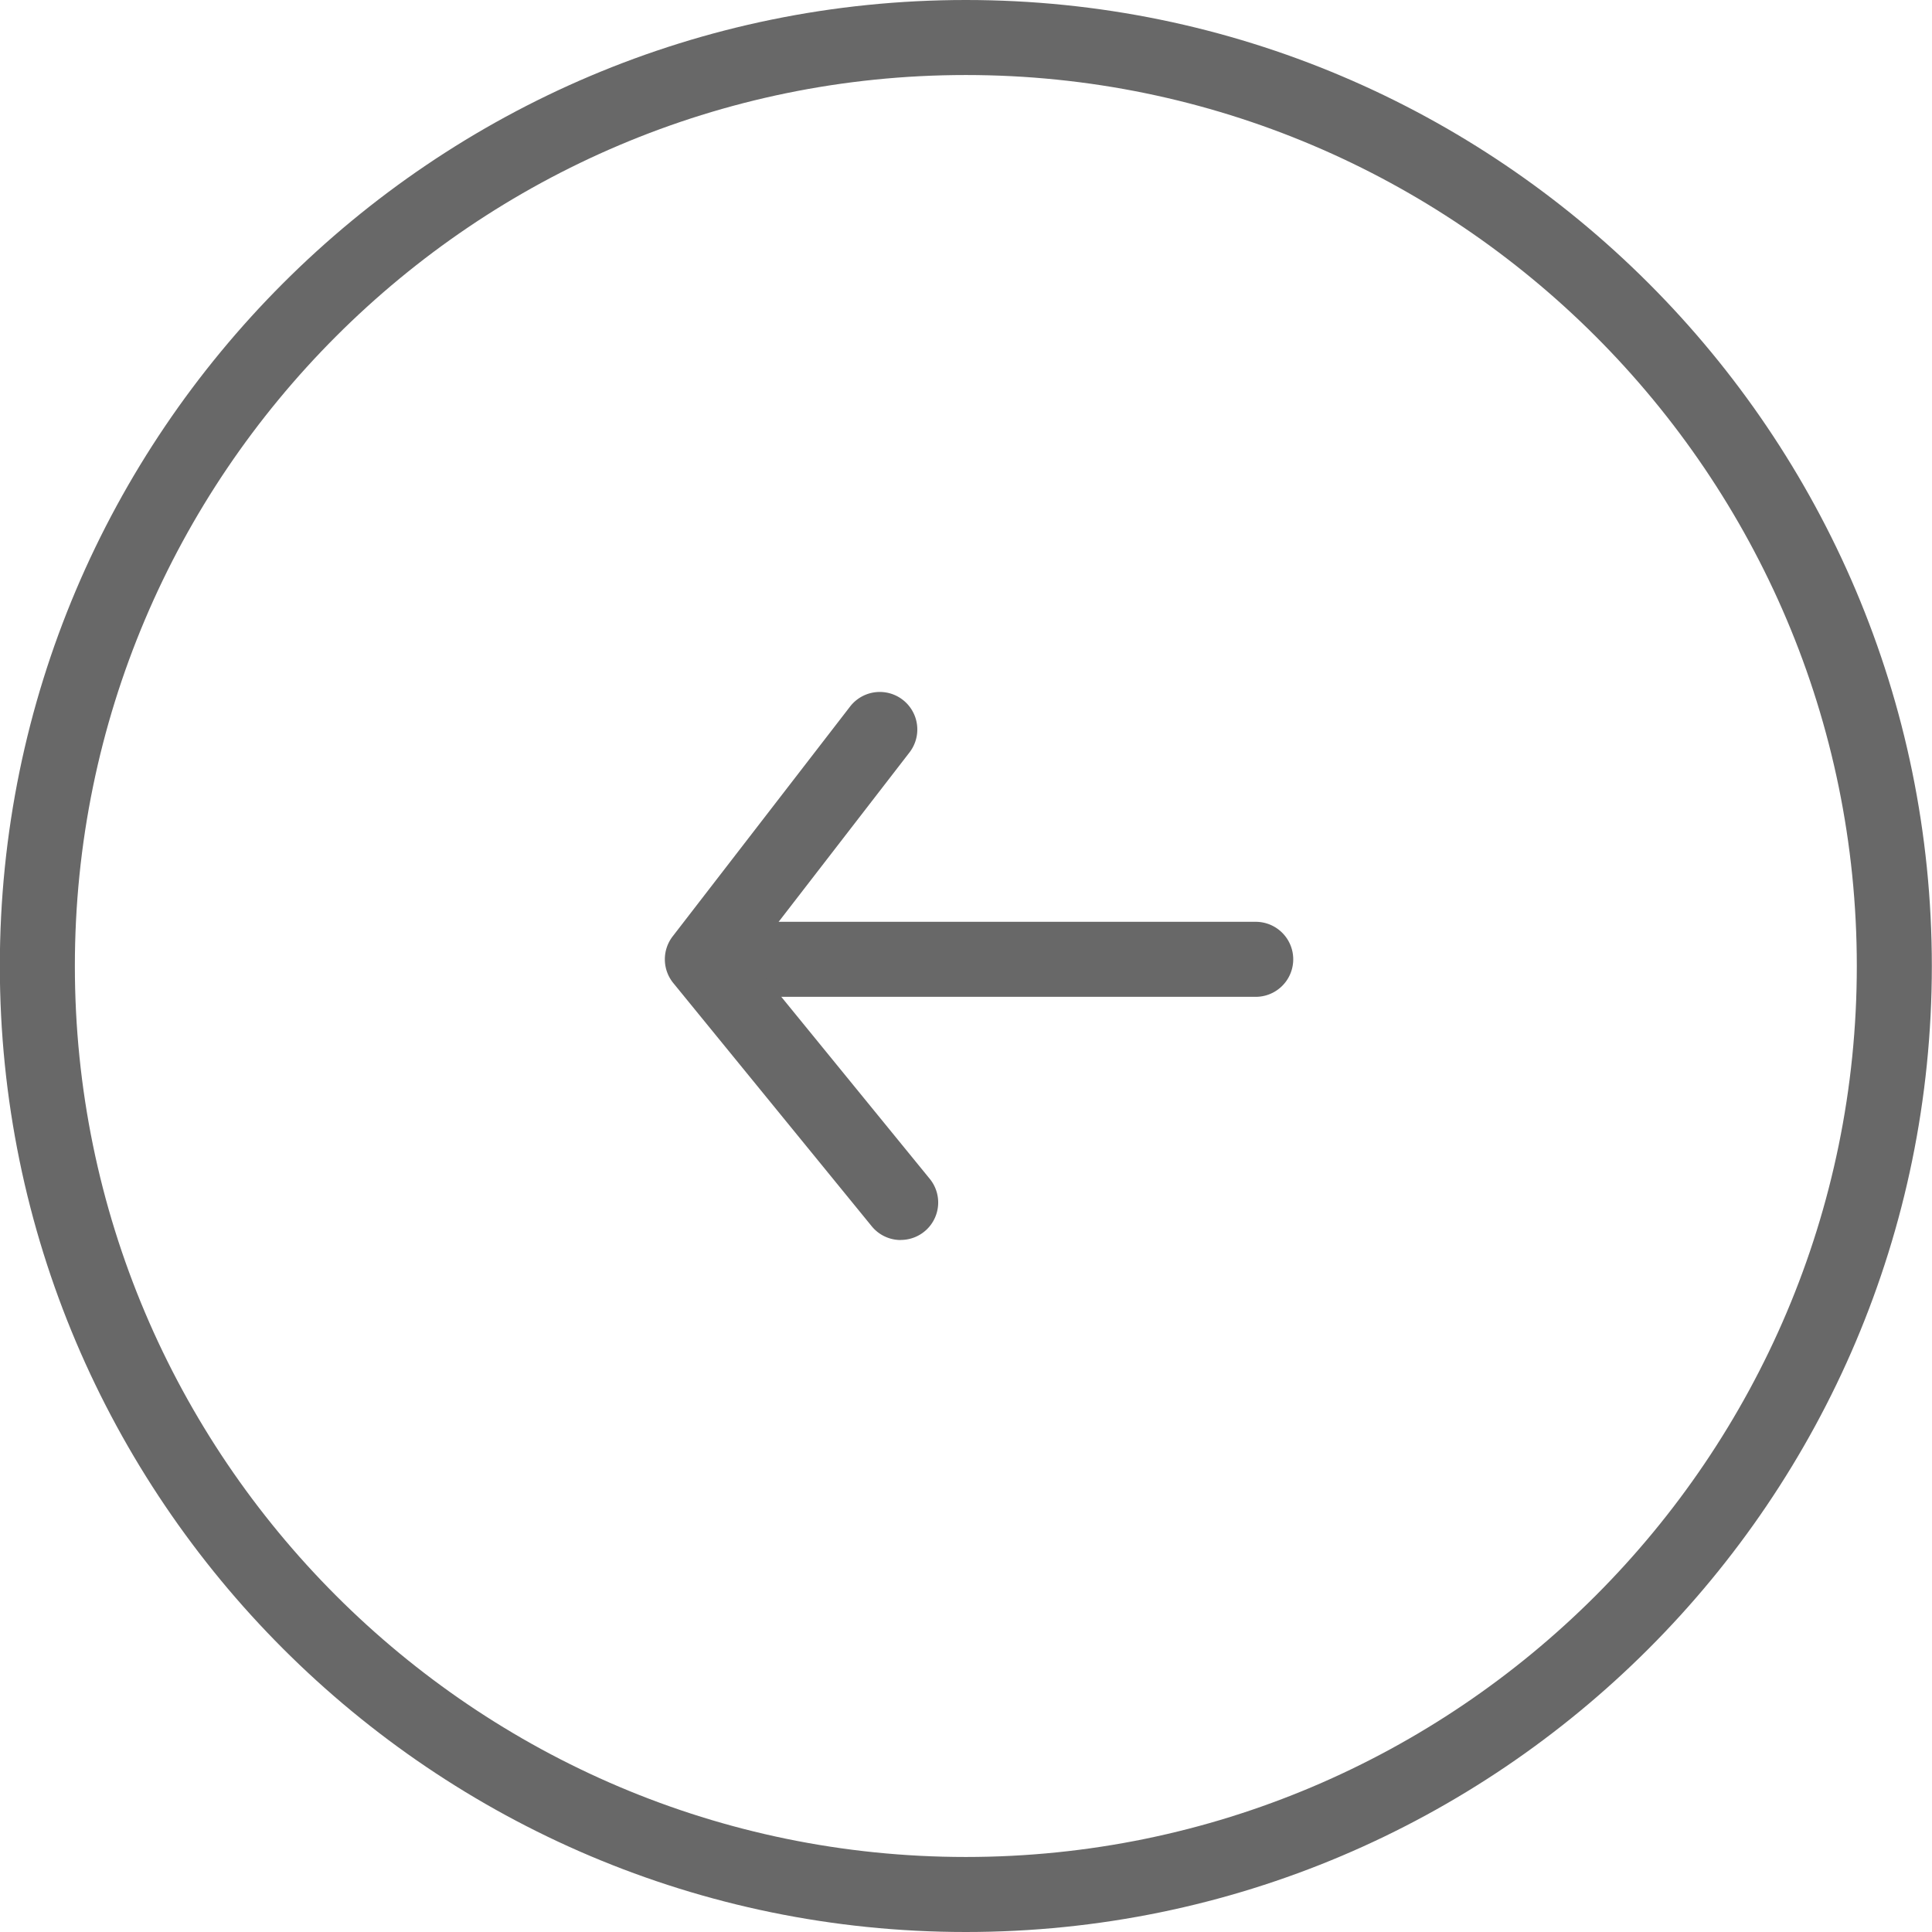 <svg width="24" height="24" fill="none" xmlns="http://www.w3.org/2000/svg"><g clip-path="url(#clip0_302_5225)" fill="#686868"><path d="M11.998 24c6.617 0 12-5.383 12-12s-5.383-12-12-12-12 5.383-12 12 5.383 12 12 12zm0-23.068C18.101.932 23.066 5.897 23.066 12s-4.965 11.068-11.068 11.068S.93 18.103.93 12 5.895.932 11.998.932z"/><path d="M8.919 12.383h6.68a.466.466 0 100-.932h-6.68a.466.466 0 100 .932z"/><path d="M11.188 15.403a.465.465 0 00.361-.76l-2.23-2.734 1.979-2.562a.465.465 0 10-.738-.57l-2.204 2.855a.467.467 0 00.008.58l2.464 3.02a.464.464 0 00.36.172z"/></g><defs><clipPath id="clip0_302_5225"><path fill="#fff" transform="matrix(-1 0 0 1 24 0)" d="M0 0h24v24H0z"/></clipPath></defs></svg>